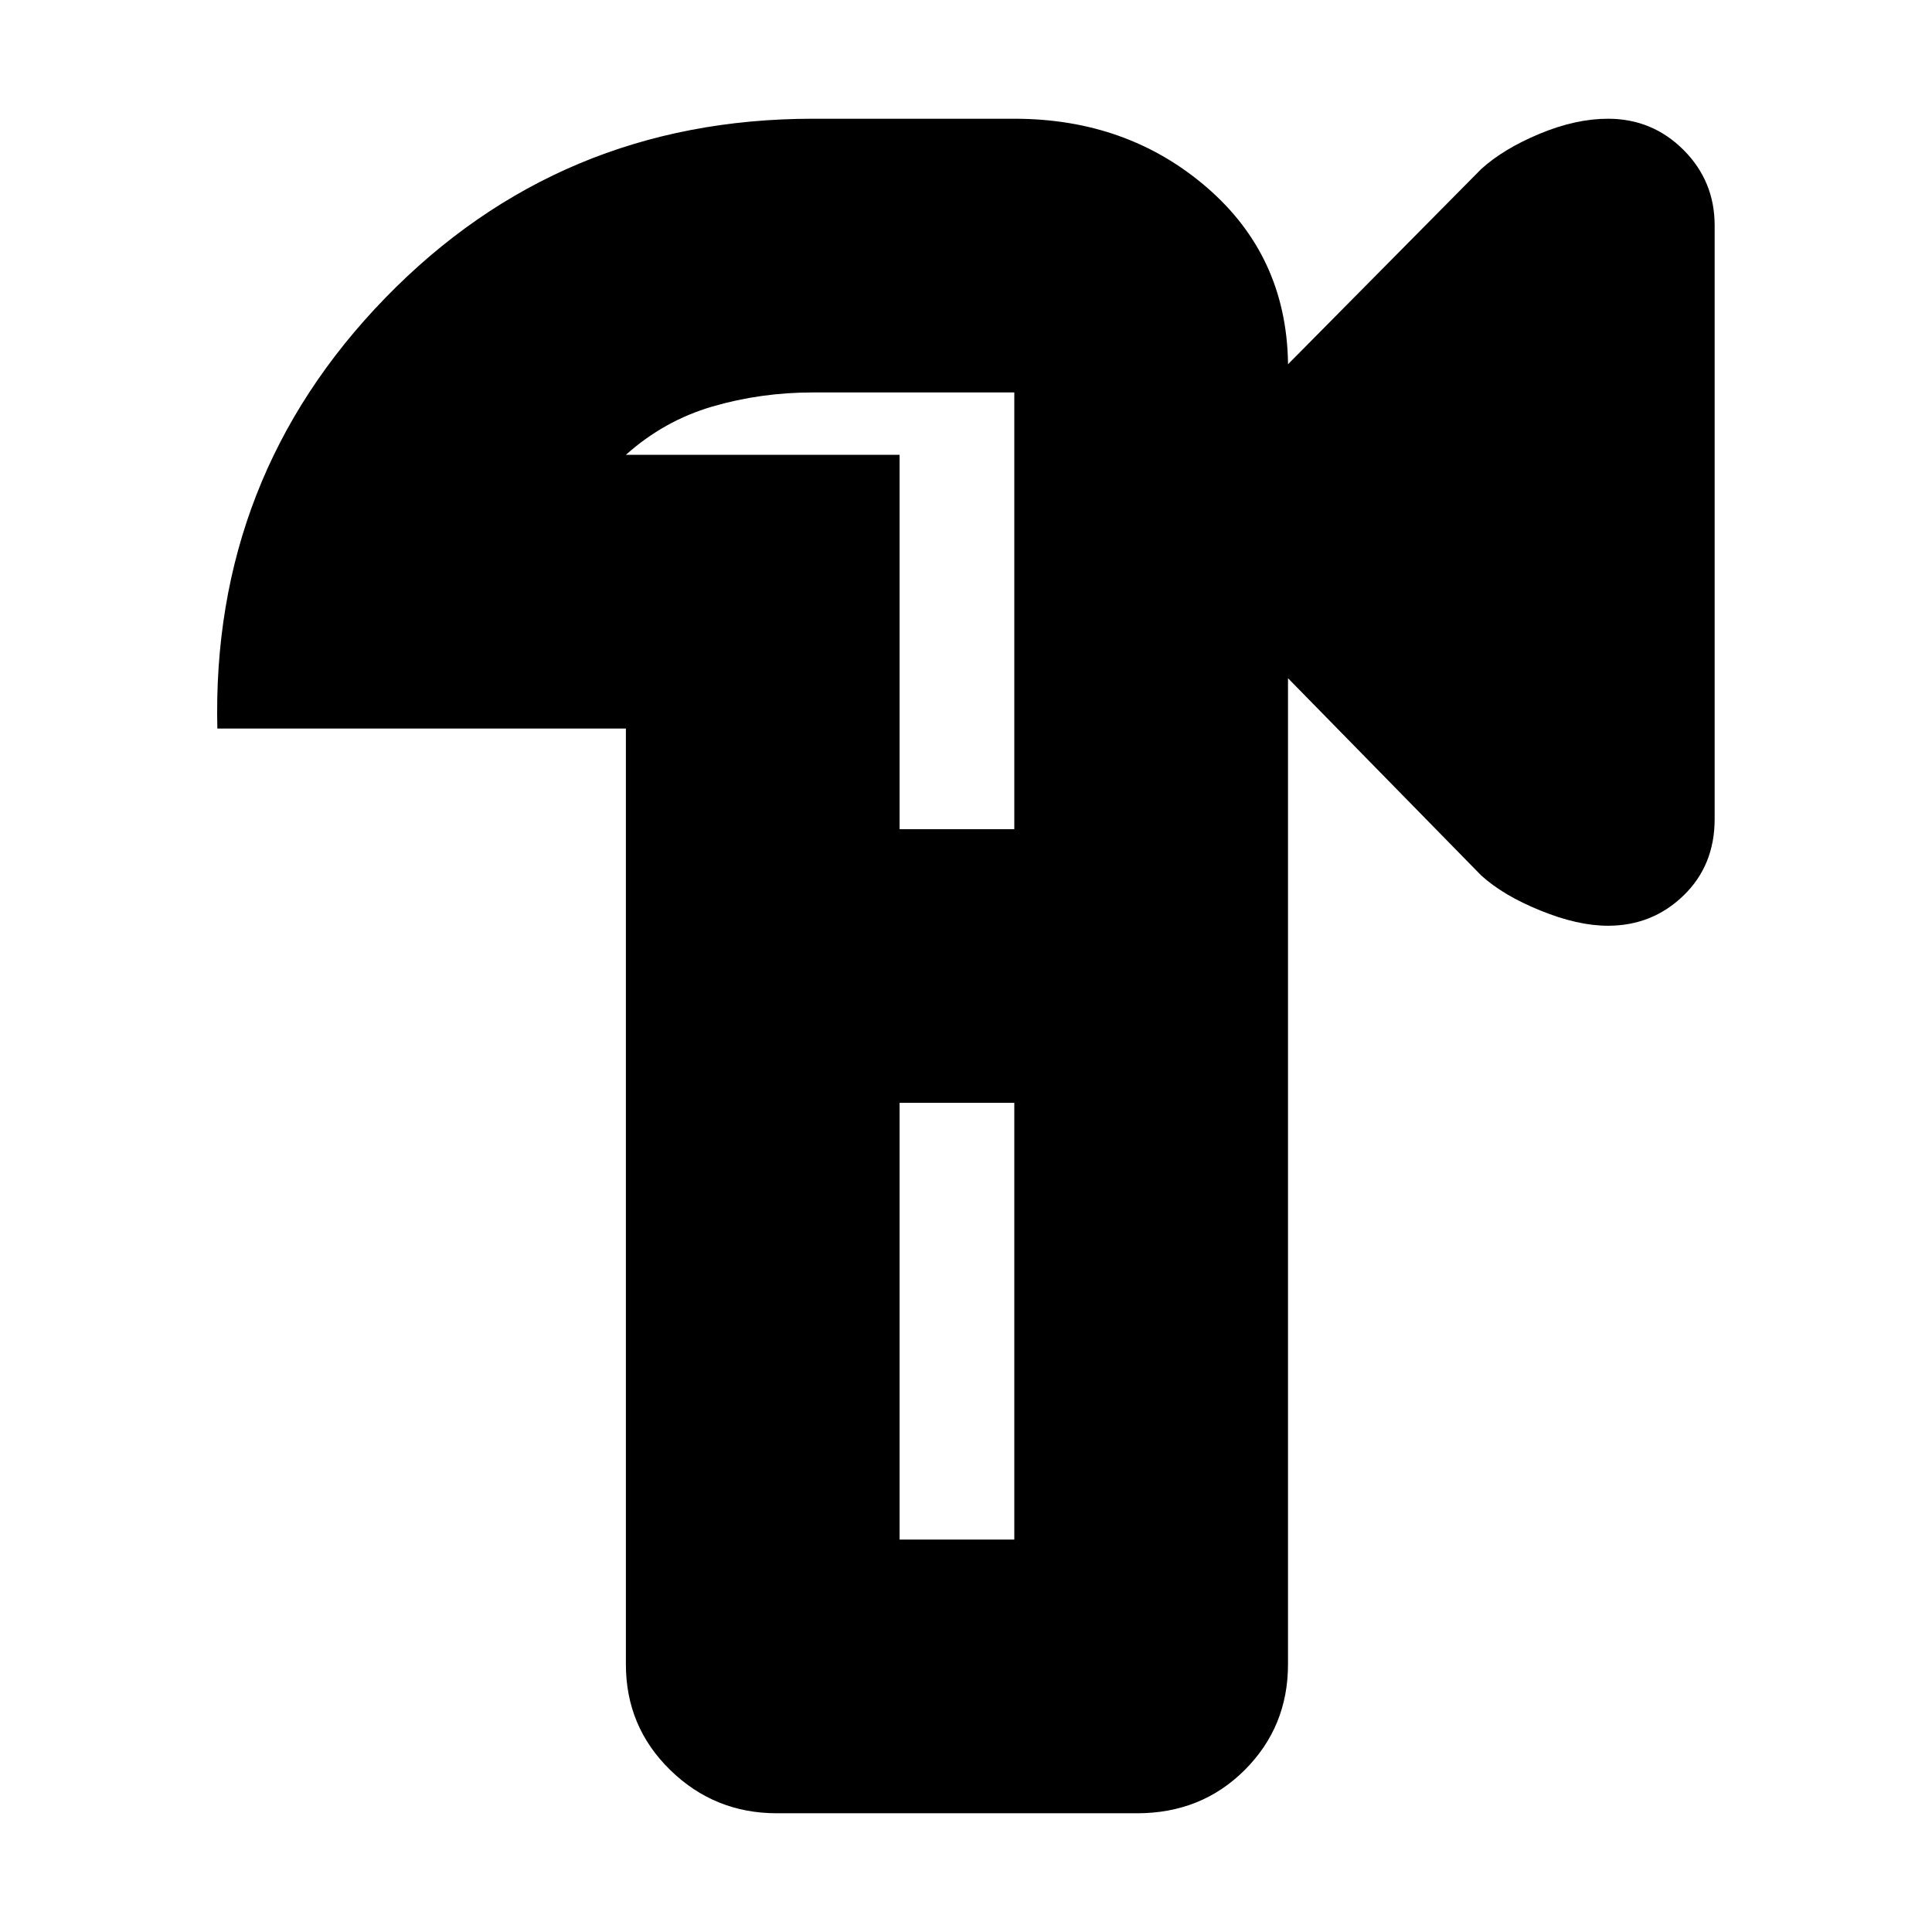 <svg xmlns="http://www.w3.org/2000/svg" height="24" width="24"><path d="M9.65 22.525q-.775 0-1.325-.538-.55-.537-.55-1.312V9.05H2.7Q2.625 5.925 4.787 3.7 6.95 1.475 10.1 1.475h2.5q1.4 0 2.388.85.987.85 1.012 2.175v.025L18.4 2.1q.275-.25.725-.438.45-.187.85-.187.55 0 .938.387.387.388.387.938v7.375q0 .575-.387.95-.388.375-.938.375-.375 0-.837-.188-.463-.187-.738-.437L16 8.425v12.25q0 .775-.537 1.312-.538.538-1.338.538ZM12.6 12Zm-1.425 7.125H12.6V13.7h-1.425Zm0-8.825H12.6V4.875h-2.5q-.65 0-1.25.175t-1.075.6h3.4Zm1.425 0V4.875 10.3Zm0 8.825V13.7v5.425Z"/></svg>